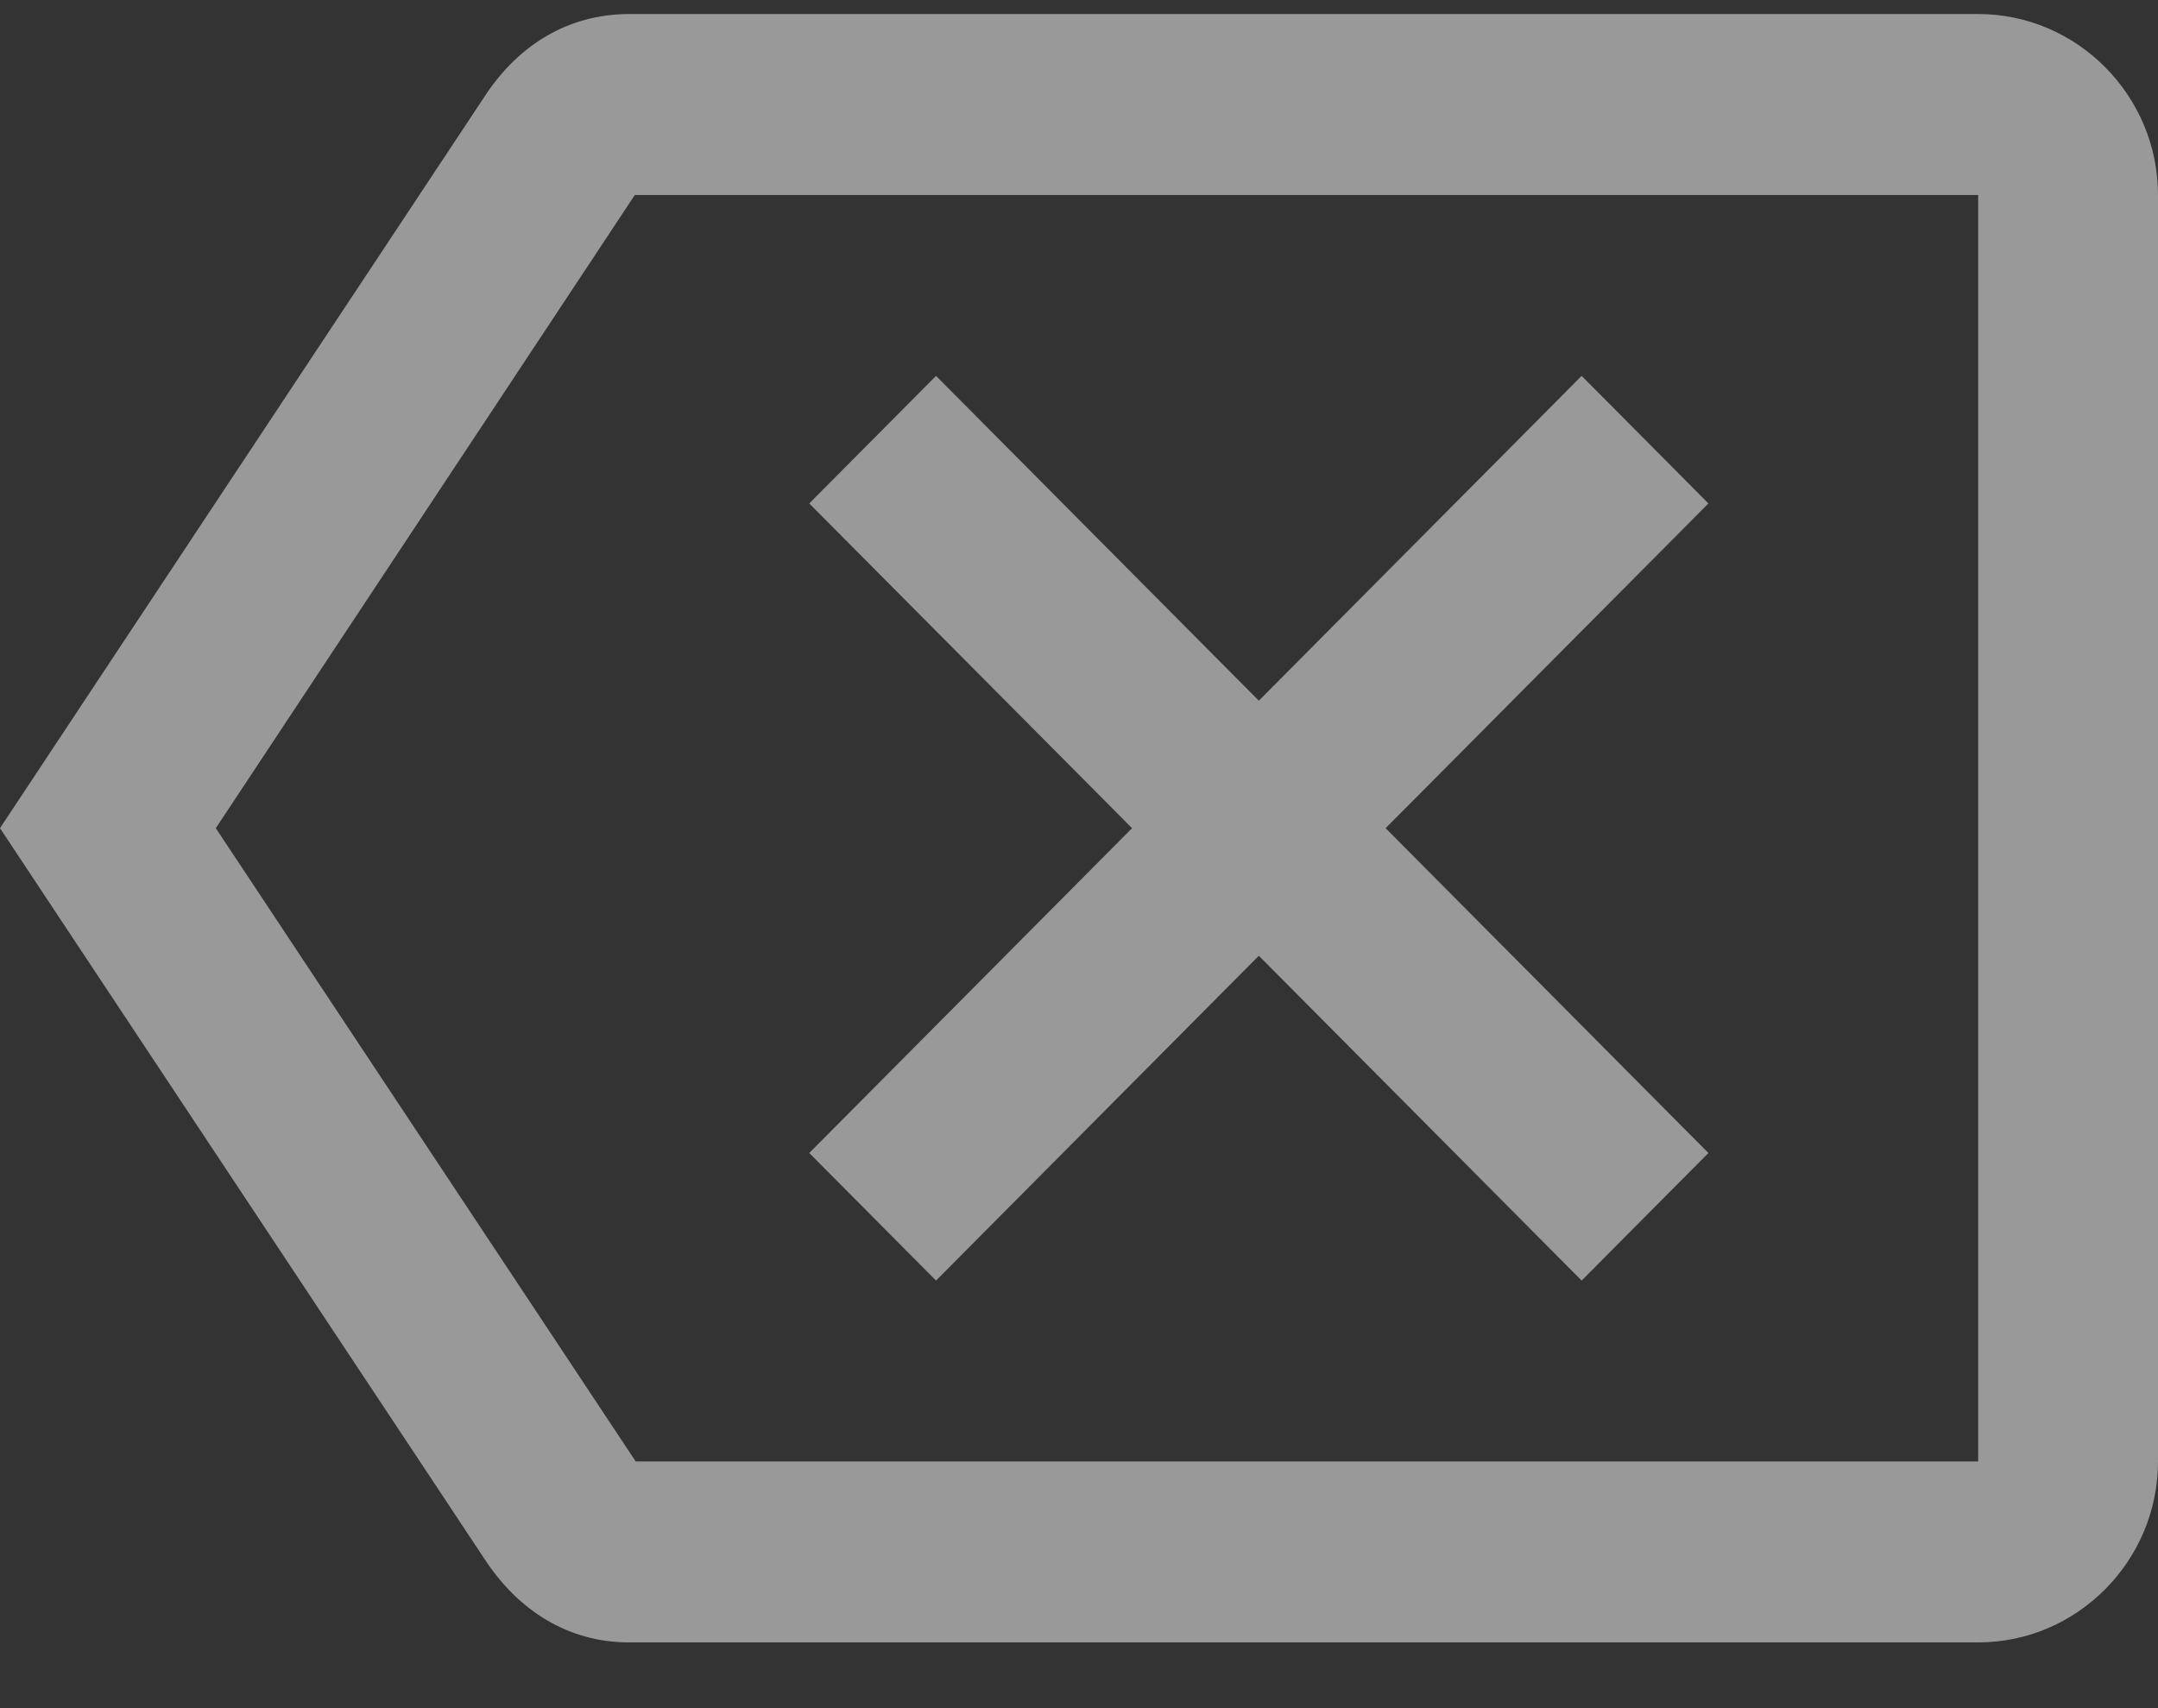 <svg width="24" height="19" viewBox="0 0 24 19" fill="none" xmlns="http://www.w3.org/2000/svg">
<rect x="0" y="0" width="24" height="19" fill="#333333" stroke="none"/>
<path opacity="0.5" d="M22 0.156H7C6.31 0.156 5.77 0.508 5.41 1.042L0 9.212L5.41 17.373C5.77 17.907 6.31 18.269 7 18.269H22C23.1 18.269 24 17.363 24 16.256V2.169C24 1.062 23.1 0.156 22 0.156ZM22 16.256H7.07L2.4 9.212L7.06 2.169H22V16.256ZM10.41 14.244L14 10.631L17.59 14.244L19 12.825L15.41 9.212L19 5.6L17.59 4.181L14 7.794L10.41 4.181L9 5.6L12.59 9.212L9 12.825L10.41 14.244Z" fill="white"/>
</svg>
